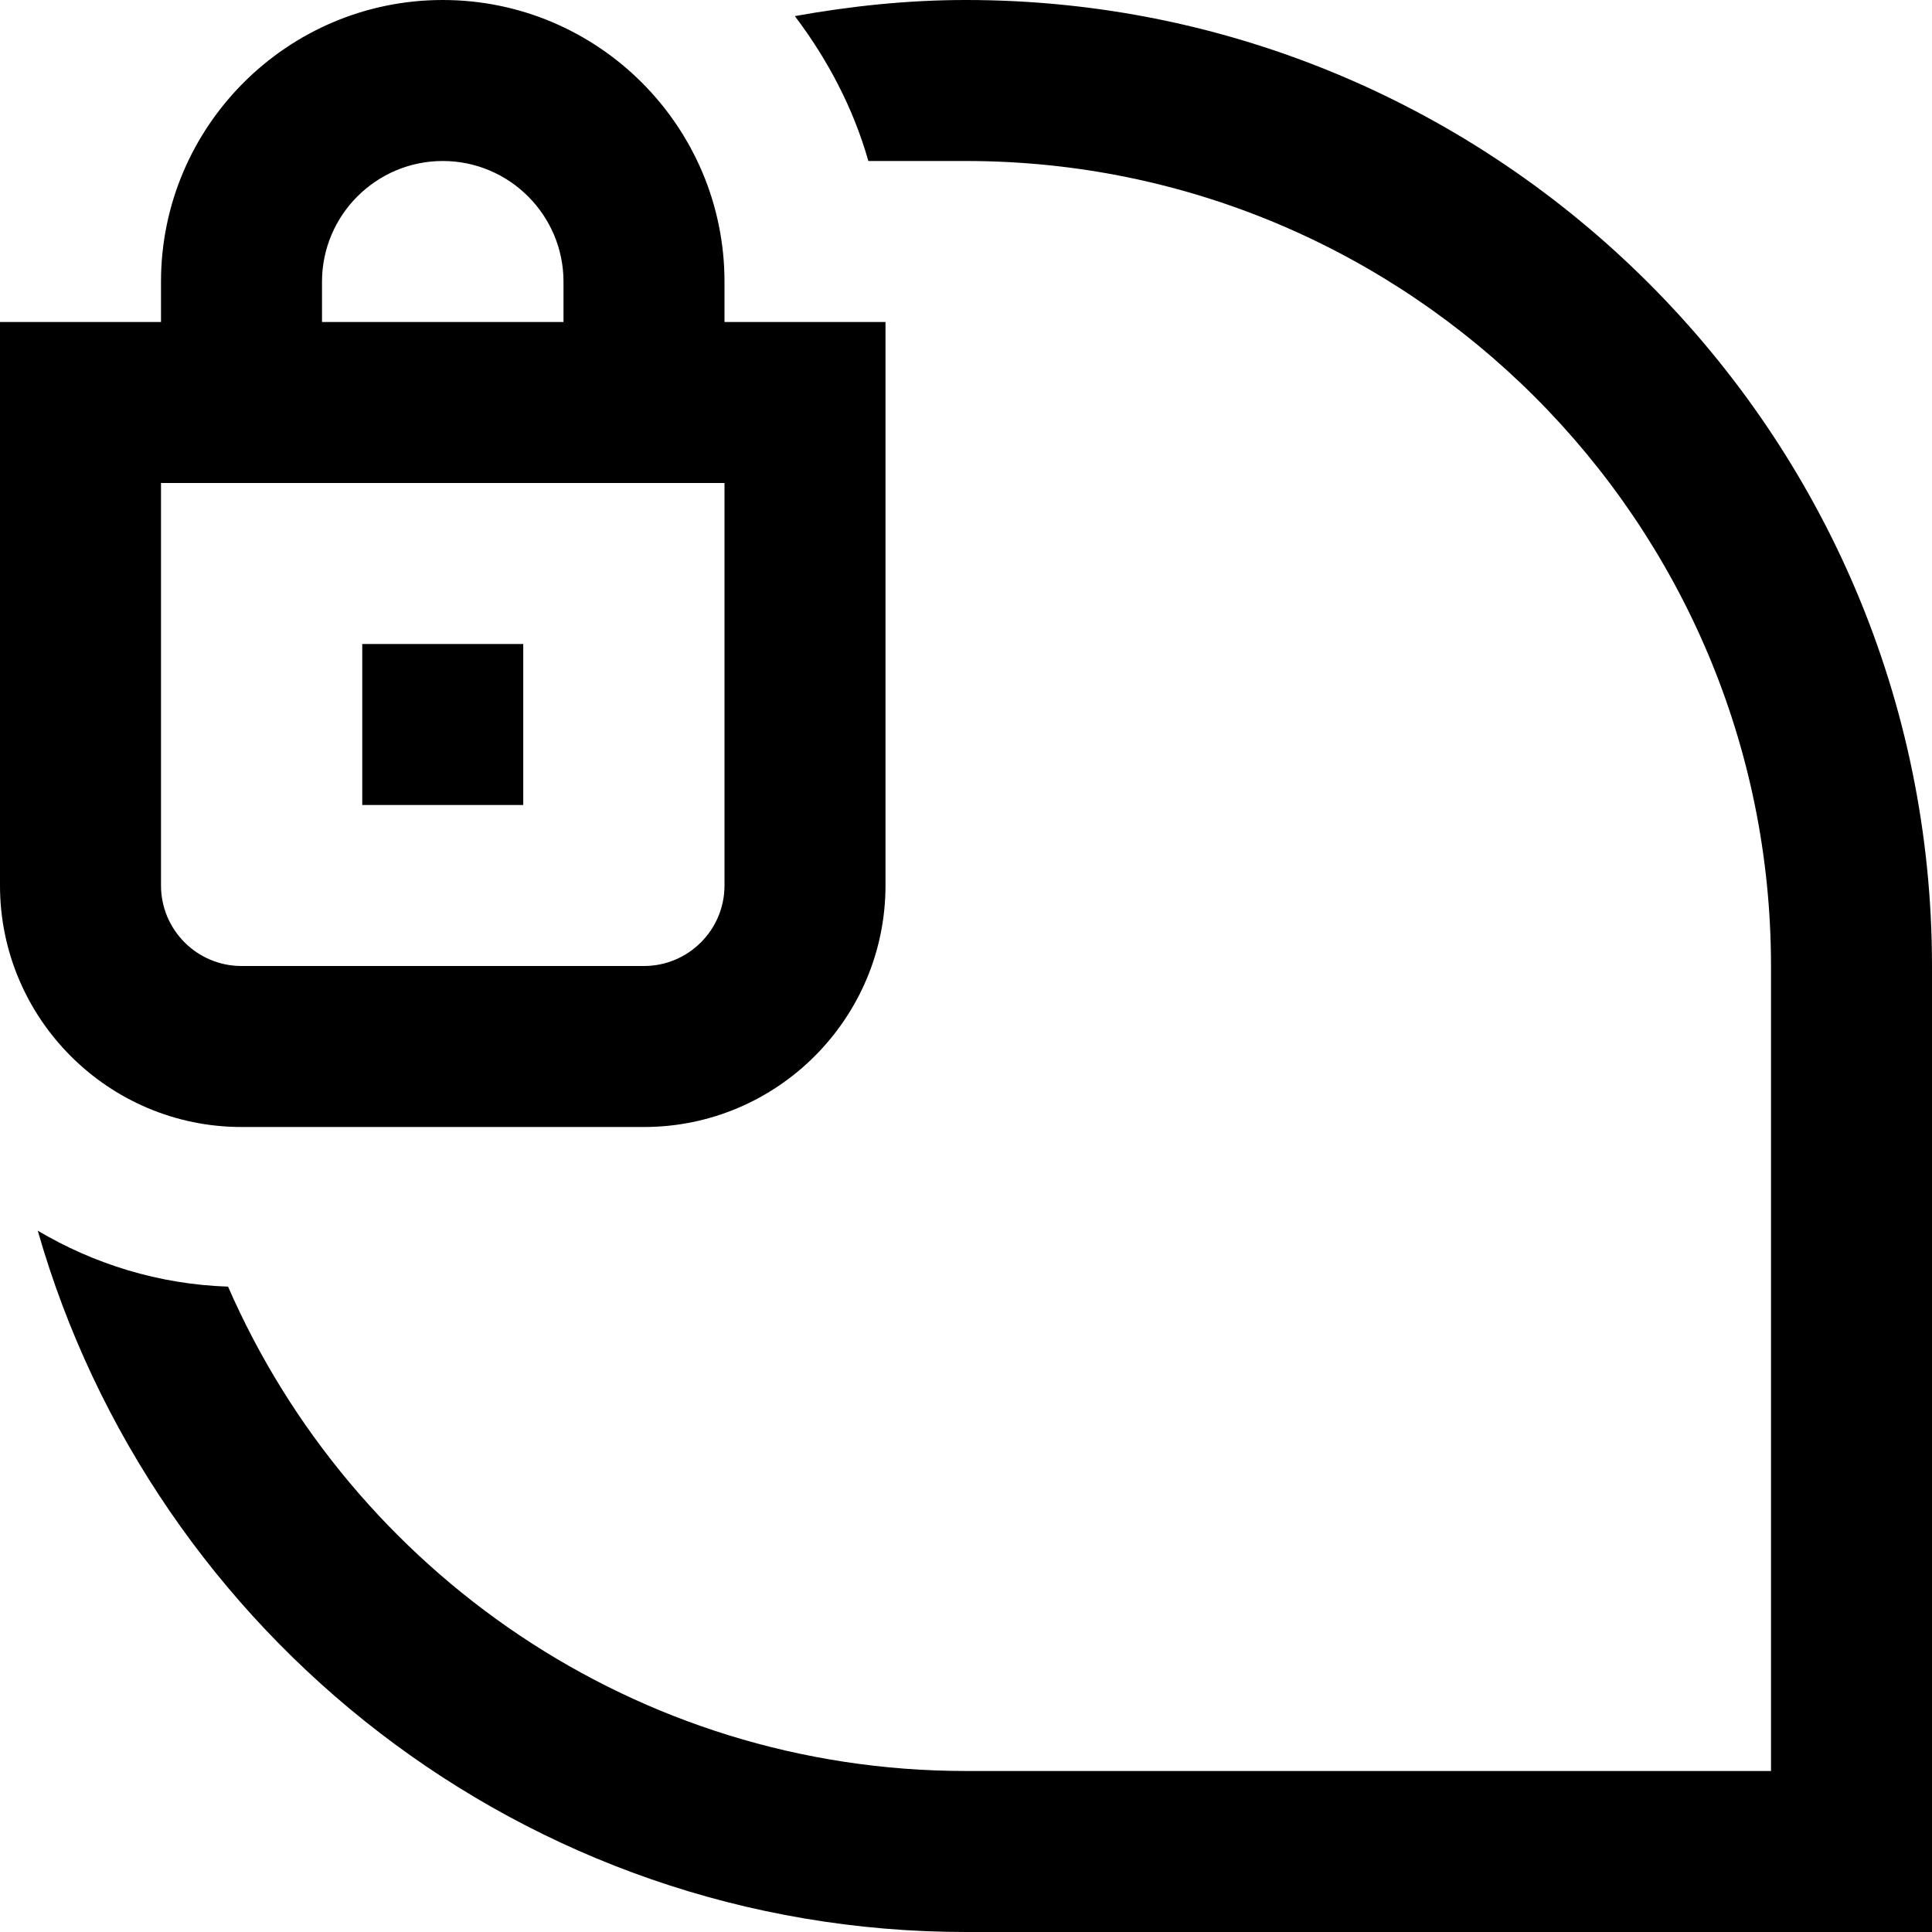 <svg id="Layer_1" viewBox="0 0 24 24" xmlns="http://www.w3.org/2000/svg" data-name="Layer 1"><path d="m24 12v12h-12c-5.476 0-10.097-3.691-11.531-8.712.699.414 1.501.666 2.364.695 1.543 3.536 5.069 6.017 9.167 6.017h10v-10c0-5.514-4.486-10-10-10h-1.213c-.188-.662-.508-1.264-.913-1.8.691-.124 1.399-.2 2.126-.2 6.617 0 12 5.383 12 12zm-24-1v-7h2v-.5c0-1.93 1.57-3.5 3.5-3.5s3.5 1.57 3.5 3.5v.5h2v7c0 1.654-1.346 3-3 3h-5c-1.654 0-3-1.346-3-3zm4-7h3v-.5c0-.827-.673-1.5-1.5-1.5s-1.5.673-1.5 1.5zm-2 7c0 .552.449 1 1 1h5c.551 0 1-.448 1-1v-5h-7zm4.5-3h-2v2h2z"/></svg>